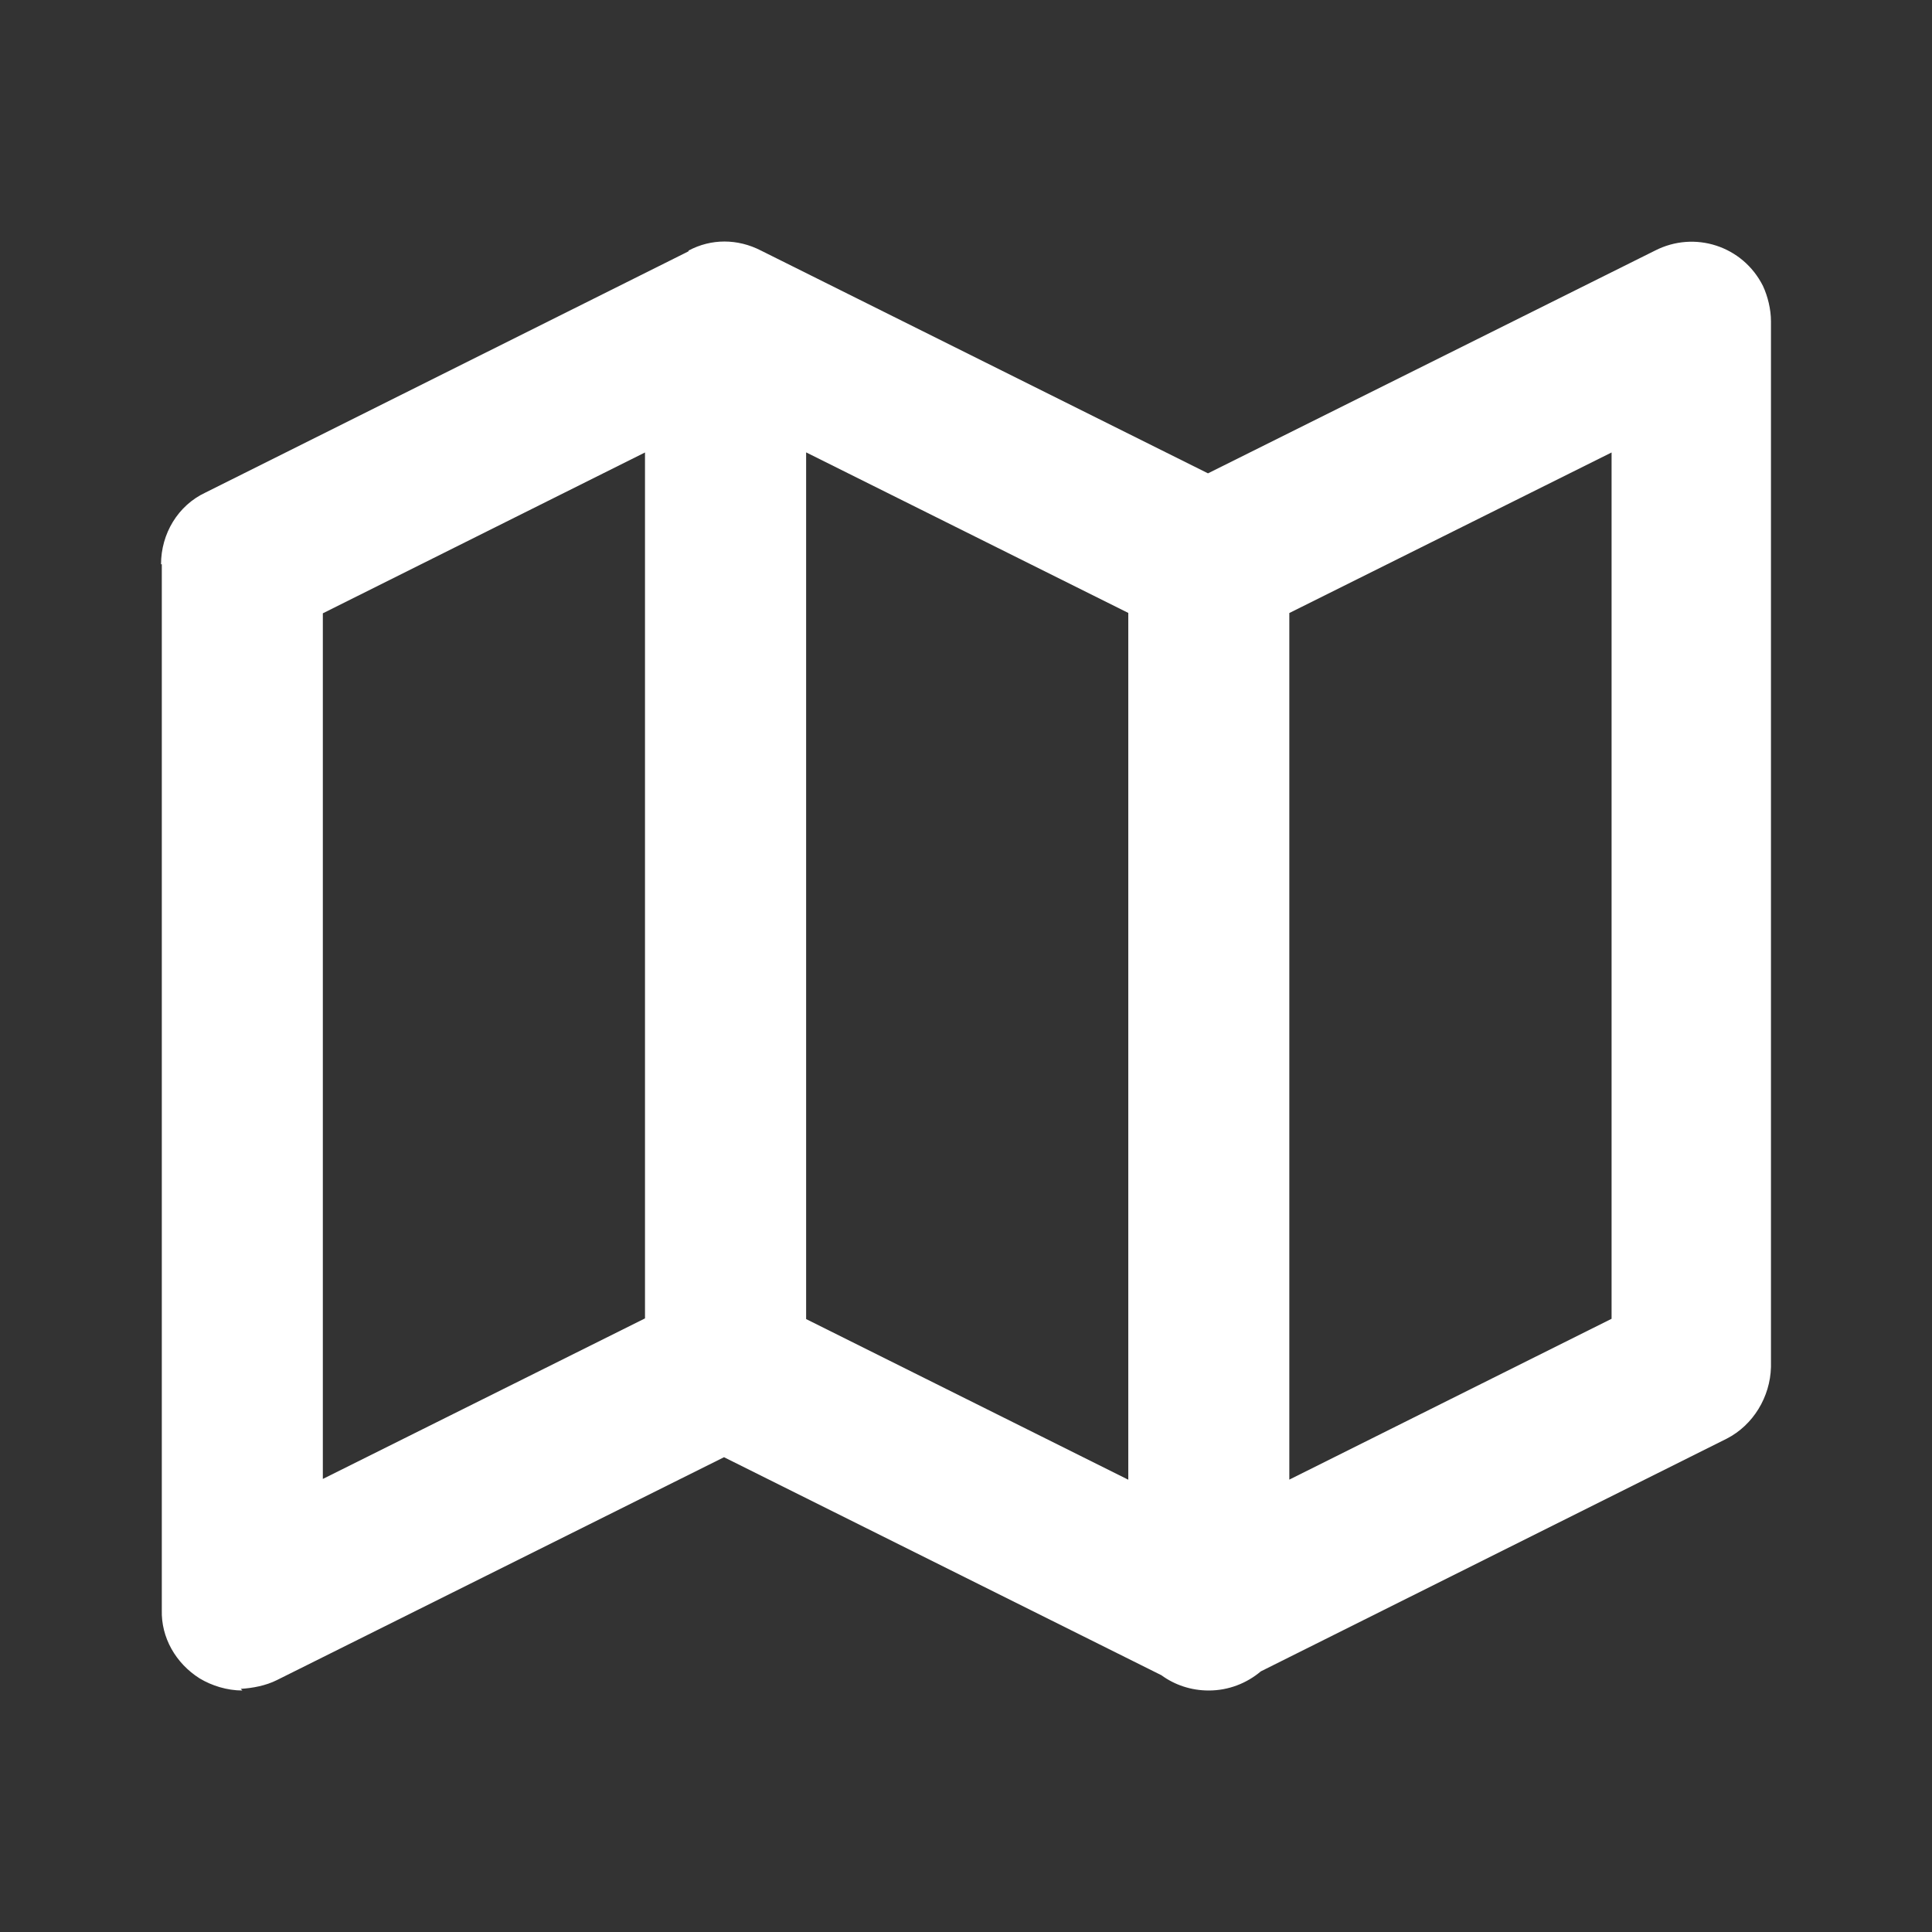 <svg width="20" height="20" viewBox="0 0 20 20" fill="none" xmlns="http://www.w3.org/2000/svg">
<rect x="0" y="0" width="20" height="20" fill="#333333" stroke="none"/>
<path fill-rule="evenodd" clip-rule="evenodd" d="M2.509 17.5C2.35 17.5 2.192 17.45 2.067 17.375C1.817 17.217 1.667 16.95 1.675 16.667L1.675 5.841H1.667C1.667 5.525 1.842 5.233 2.125 5.1L7.097 2.617C7.107 2.612 7.117 2.606 7.128 2.601V2.594C7.361 2.469 7.636 2.469 7.878 2.594L12.505 4.9L17.133 2.594C17.541 2.385 18.041 2.544 18.25 2.96C18.3 3.068 18.333 3.202 18.333 3.326L18.333 14.152C18.325 14.46 18.15 14.752 17.875 14.893L13.052 17.302C12.906 17.425 12.718 17.5 12.513 17.5C12.329 17.5 12.16 17.442 12.023 17.342L7.495 15.085L2.867 17.392C2.751 17.45 2.617 17.475 2.492 17.483L2.509 17.5ZM13.347 15.317L16.683 13.652L16.683 4.684L13.347 6.346L13.347 15.317ZM11.68 6.345L11.68 15.318L8.345 13.655L8.345 4.683L11.68 6.345ZM3.342 6.349L6.677 4.684L6.677 13.648L3.342 15.31L3.342 6.349Z" fill="white"/>
</svg>
